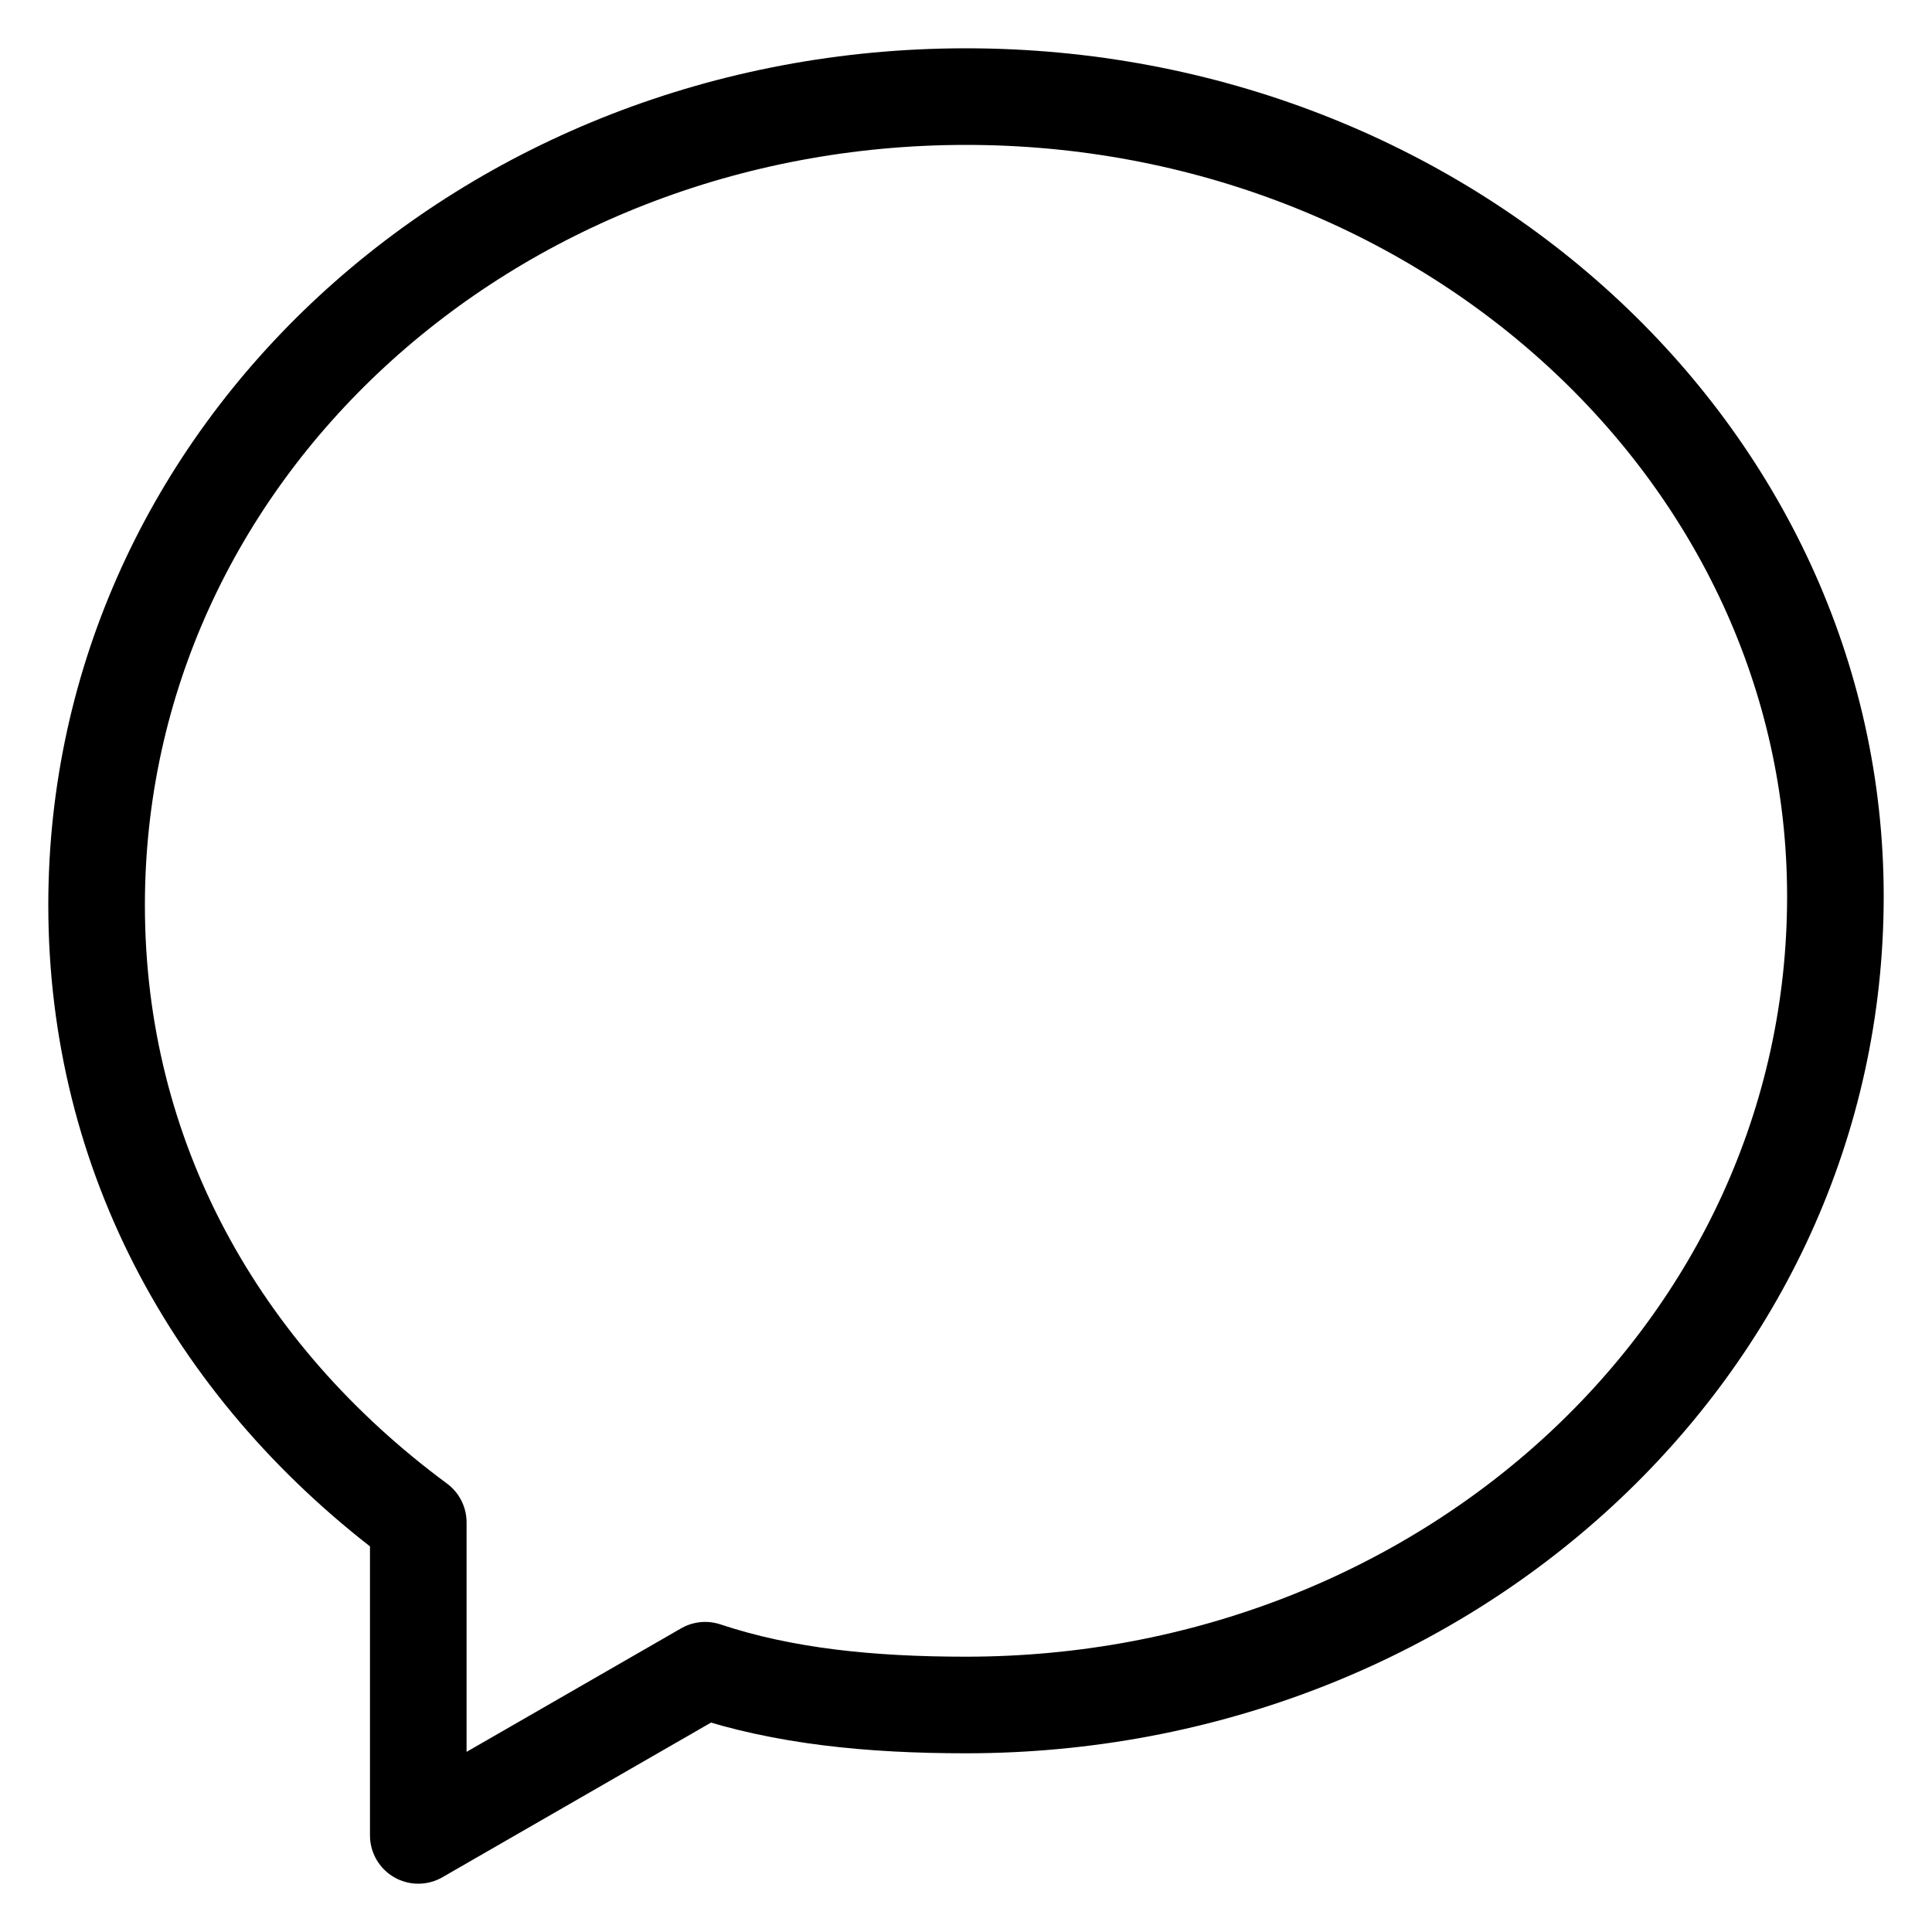 <svg width="20" height="20" viewBox="0 0 20 20" fill="none" xmlns="http://www.w3.org/2000/svg">
<path d="M4.33 15.76V19L7.3 17.29C8.11 17.56 9.01 17.65 10 17.65C14.95 17.65 19 13.96 19 9.28C19 4.69 14.95 1 10 1C5.05 1 1 4.69 1 9.37C1 11.98 2.26 14.23 4.33 15.76Z" stroke="black" stroke-miterlimit="10" stroke-linecap="round" stroke-linejoin="round"/>
</svg>
